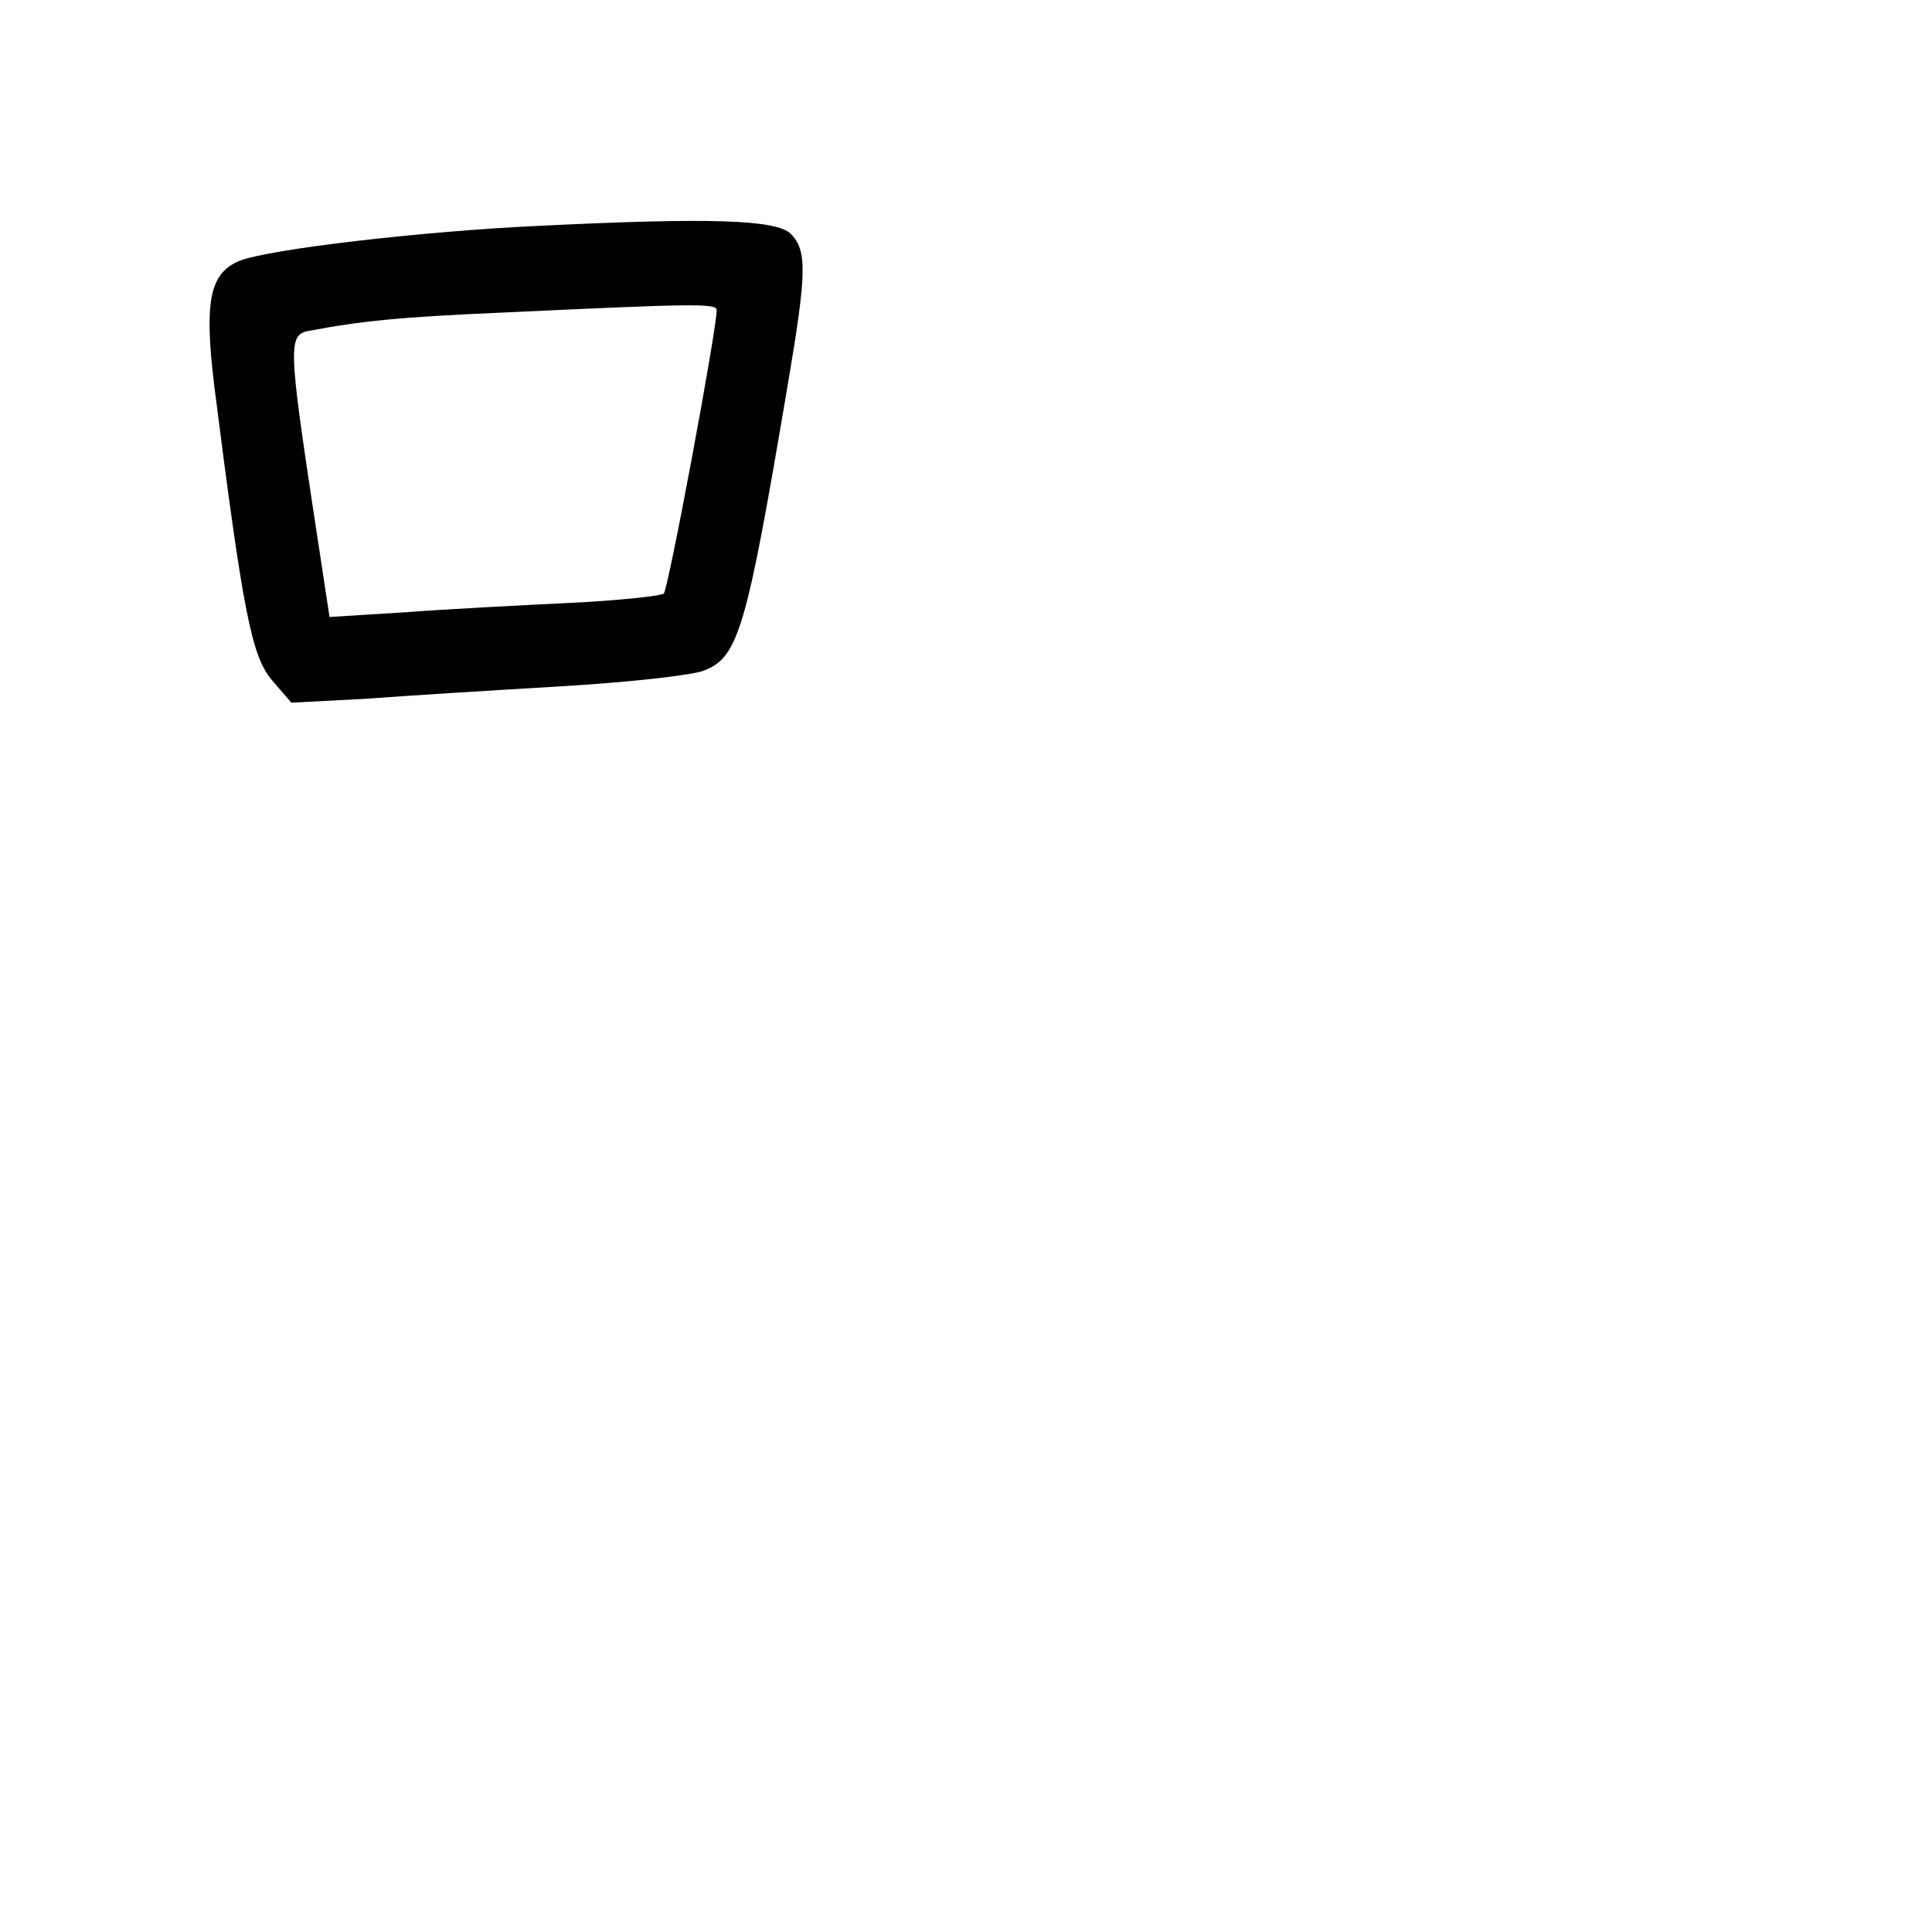 <?xml version="1.0" standalone="no"?>
<!DOCTYPE svg PUBLIC "-//W3C//DTD SVG 20010904//EN"
 "http://www.w3.org/TR/2001/REC-SVG-20010904/DTD/svg10.dtd">
<svg version="1.0" xmlns="http://www.w3.org/2000/svg"
 width="248pt" height="248pt" viewBox="0 0 248 248"
 preserveAspectRatio="xMidYMid meet">
<g transform="translate(0,248) scale(0.1,-0.1)"
fill="#000000" stroke="none">
<path d="M690 2190 c-150 -7 -346 -30 -383 -45 -38 -16 -45 -52 -32 -160 37
-292 48 -347 74 -378 l25 -29 95 5 c53 4 166 11 251 16 85 5 167 14 183 20 45
17 55 52 108 366 25 147 25 173 4 195 -19 18 -103 21 -325 10z m230 -108 c0
-25 -62 -358 -68 -364 -4 -3 -59 -9 -122 -12 -63 -3 -158 -8 -211 -12 l-96 -6
-21 138 c-31 205 -32 224 -7 229 69 13 116 18 255 24 236 11 270 12 270 3z"/>
</g>
</svg>
